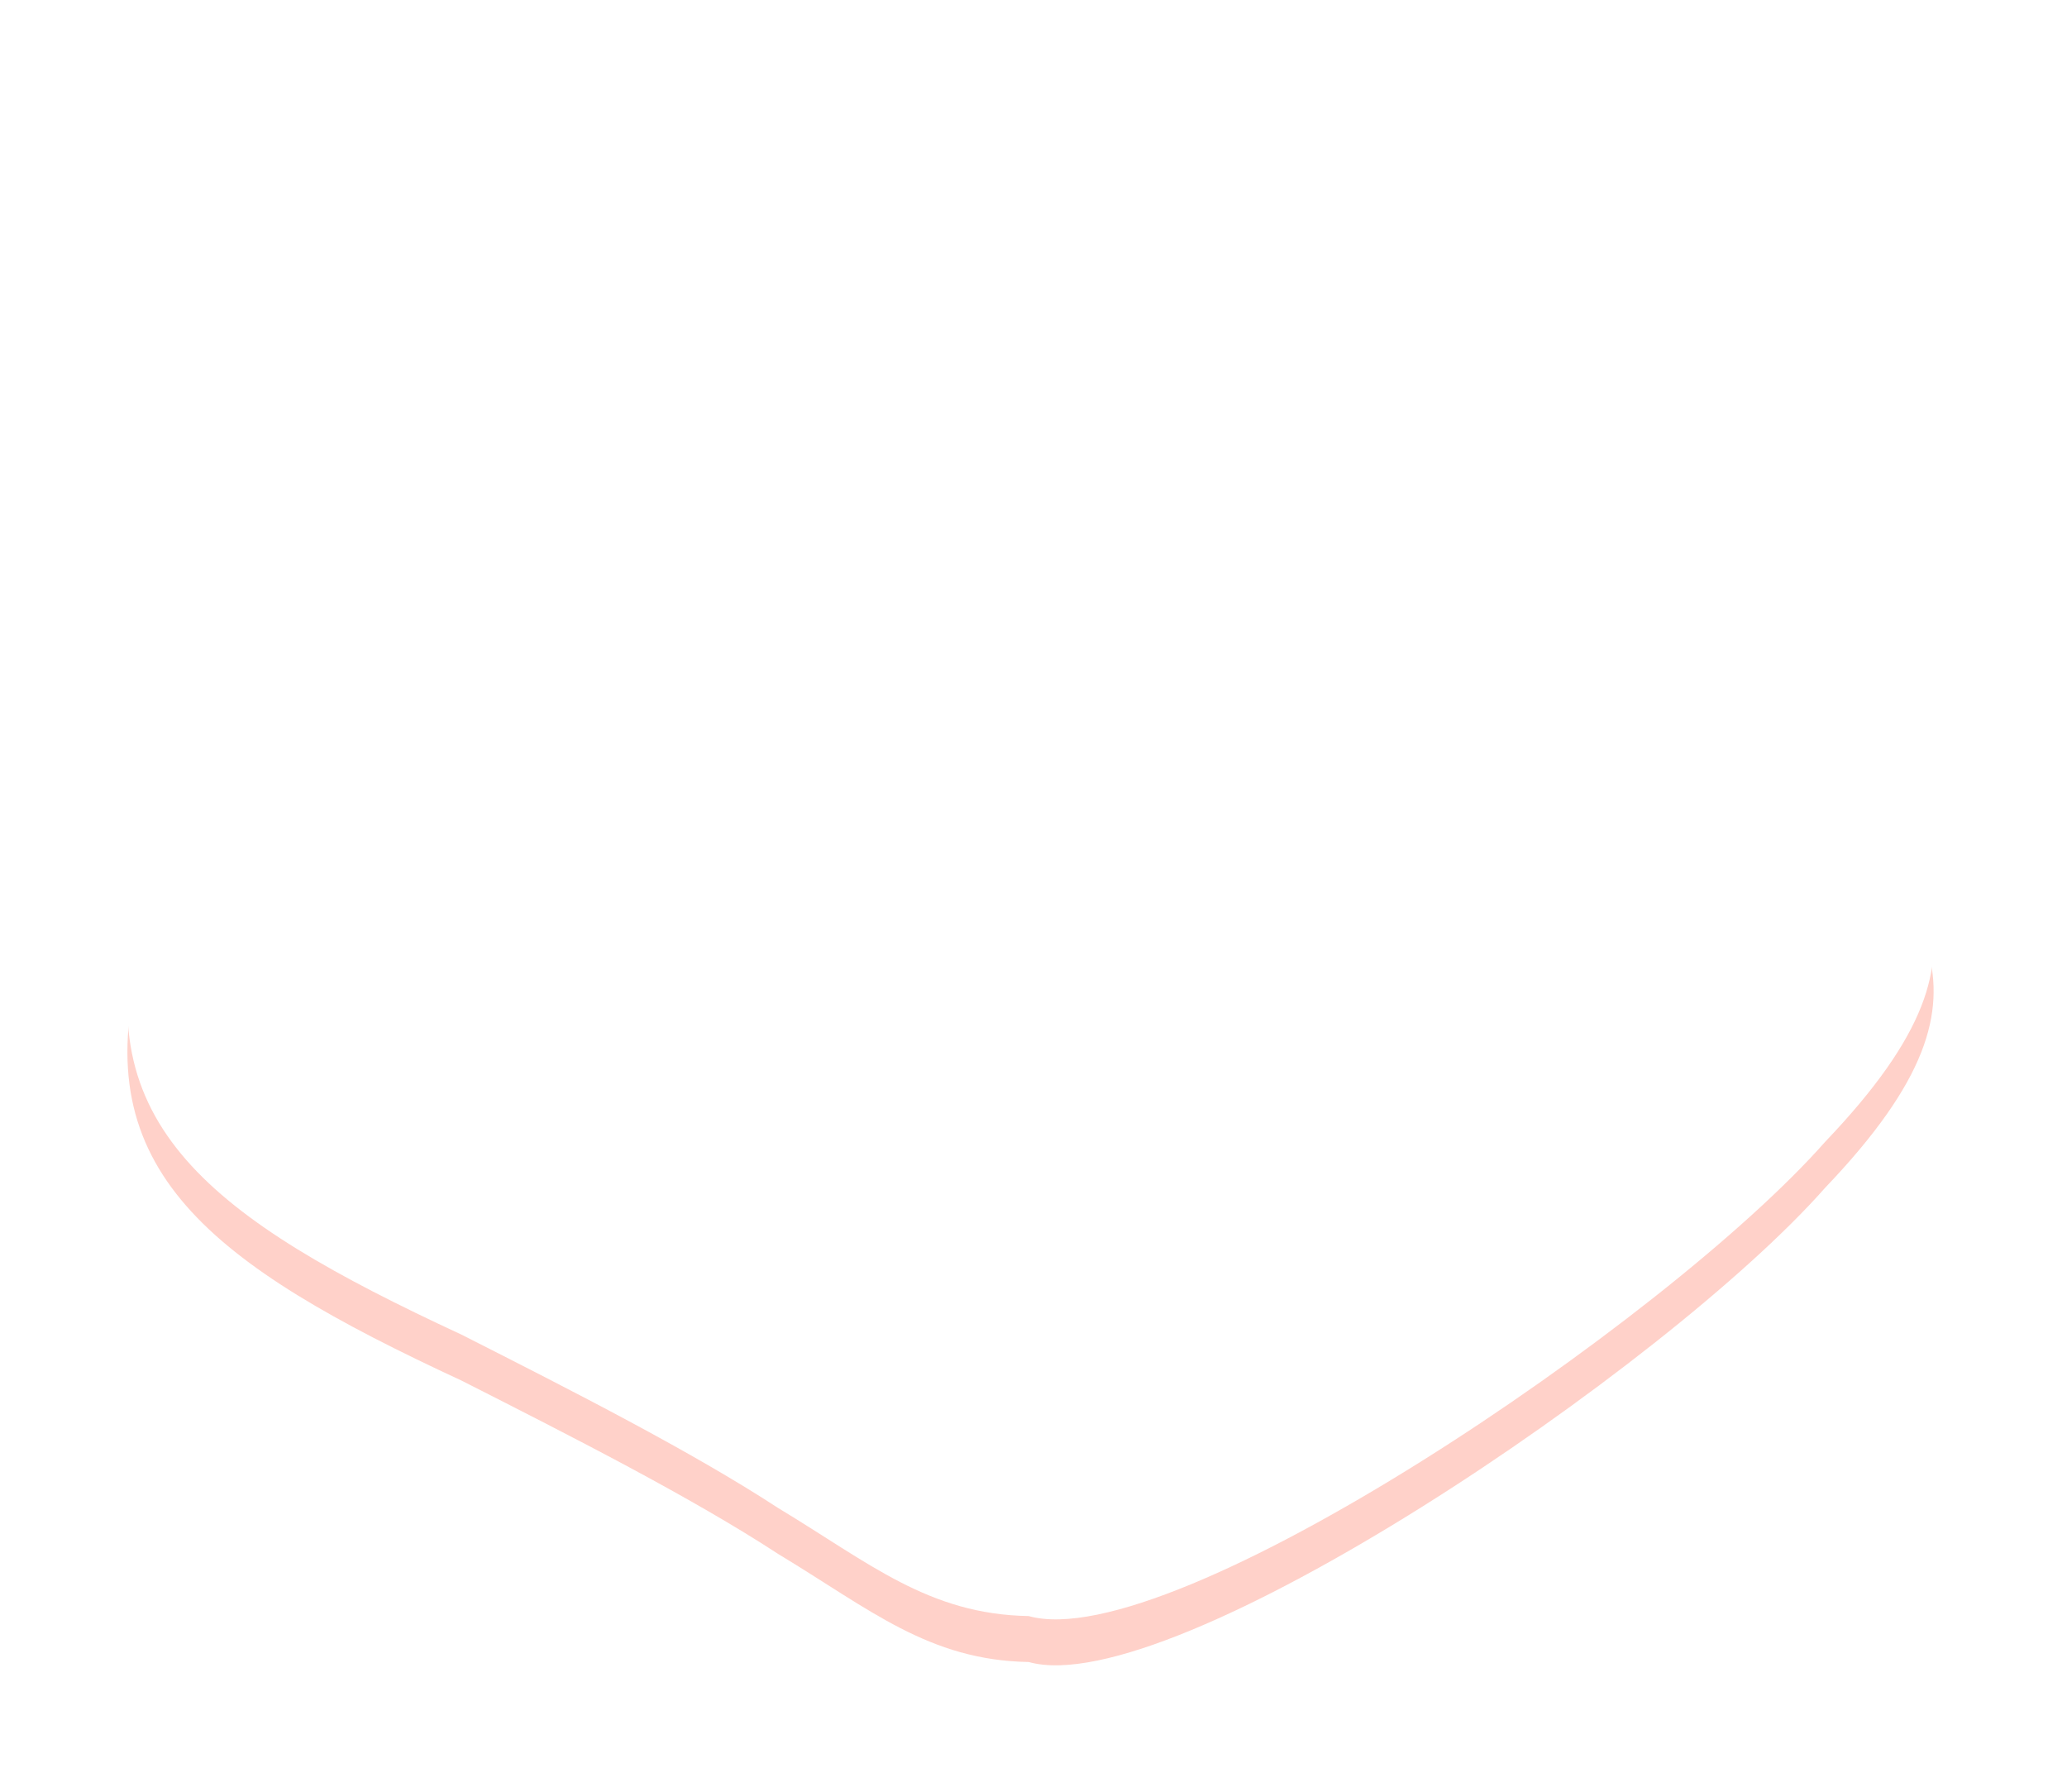 <svg xmlns="http://www.w3.org/2000/svg" width="135" height="117" viewBox="0 0 135 117"><defs><mask id="2lzcb" width="2.02" height="2.03" x="-1.01" y="-1.01"><path fill="#fff" d="M6.7 3.7h121.6v103.6H6.7z"/><path d="M71.25 12.189c8.911-.948 23.628-10.687 34.65-4.144 5.23 2.729 8.708 8.57 9.84 15.937 1.408 7.234.469 15.99 3.18 21.507 4.974 11.283 13.593 15.141.29 29.066-10.38 11.766-42.684 33.598-52.024 30.975-6.533-.11-10.395-3.458-16.36-7.054-5.666-3.7-13.434-7.648-20.699-11.331-16.42-7.61-24.508-13.754-20.996-27.202 2.126-12.259 8.114-36.175 21.507-43.692 12.46-9.685 32.323-2.972 40.613-4.062z"/></mask><filter id="2lzca" width="159" height="144" x="-12" y="-15" filterUnits="userSpaceOnUse"><feOffset dy="3" in="SourceGraphic" result="FeOffset1063Out"/><feGaussianBlur in="FeOffset1063Out" result="FeGaussianBlur1064Out" stdDeviation="3.48 3.48"/></filter></defs><g><g><g filter="url(#2lzca)"><path fill="none" stroke="#fd3712" stroke-opacity=".23" stroke-width="2.6" d="M71.25 12.189c8.911-.948 23.628-10.687 34.65-4.144 5.23 2.729 8.708 8.57 9.84 15.937 1.408 7.234.469 15.99 3.18 21.507 4.974 11.283 13.593 15.141.29 29.066-10.38 11.766-42.684 33.598-52.024 30.975-6.533-.11-10.395-3.458-16.36-7.054-5.666-3.7-13.434-7.648-20.699-11.331-16.42-7.61-24.508-13.754-20.996-27.202 2.126-12.259 8.114-36.175 21.507-43.692 12.46-9.685 32.323-2.972 40.613-4.062z" mask="url(&quot;#2lzcb&quot;)"/><path fill="#fd3712" fill-opacity=".23" d="M71.25 12.189c8.911-.948 23.628-10.687 34.65-4.144 5.23 2.729 8.708 8.57 9.84 15.937 1.408 7.234.469 15.99 3.18 21.507 4.974 11.283 13.593 15.141.29 29.066-10.38 11.766-42.684 33.598-52.024 30.975-6.533-.11-10.395-3.458-16.36-7.054-5.666-3.7-13.434-7.648-20.699-11.331-16.42-7.61-24.508-13.754-20.996-27.202 2.126-12.259 8.114-36.175 21.507-43.692 12.46-9.685 32.323-2.972 40.613-4.062z"/></g><path fill="#fff" d="M71.25 12.189c8.911-.948 23.628-10.687 34.65-4.144 5.23 2.729 8.708 8.57 9.84 15.937 1.408 7.234.469 15.99 3.18 21.507 4.974 11.283 13.593 15.141.29 29.066-10.38 11.766-42.684 33.598-52.024 30.975-6.533-.11-10.395-3.458-16.36-7.054-5.666-3.7-13.434-7.648-20.699-11.331-16.42-7.61-24.508-13.754-20.996-27.202 2.126-12.259 8.114-36.175 21.507-43.692 12.46-9.685 32.323-2.972 40.613-4.062z"/></g></g></svg>